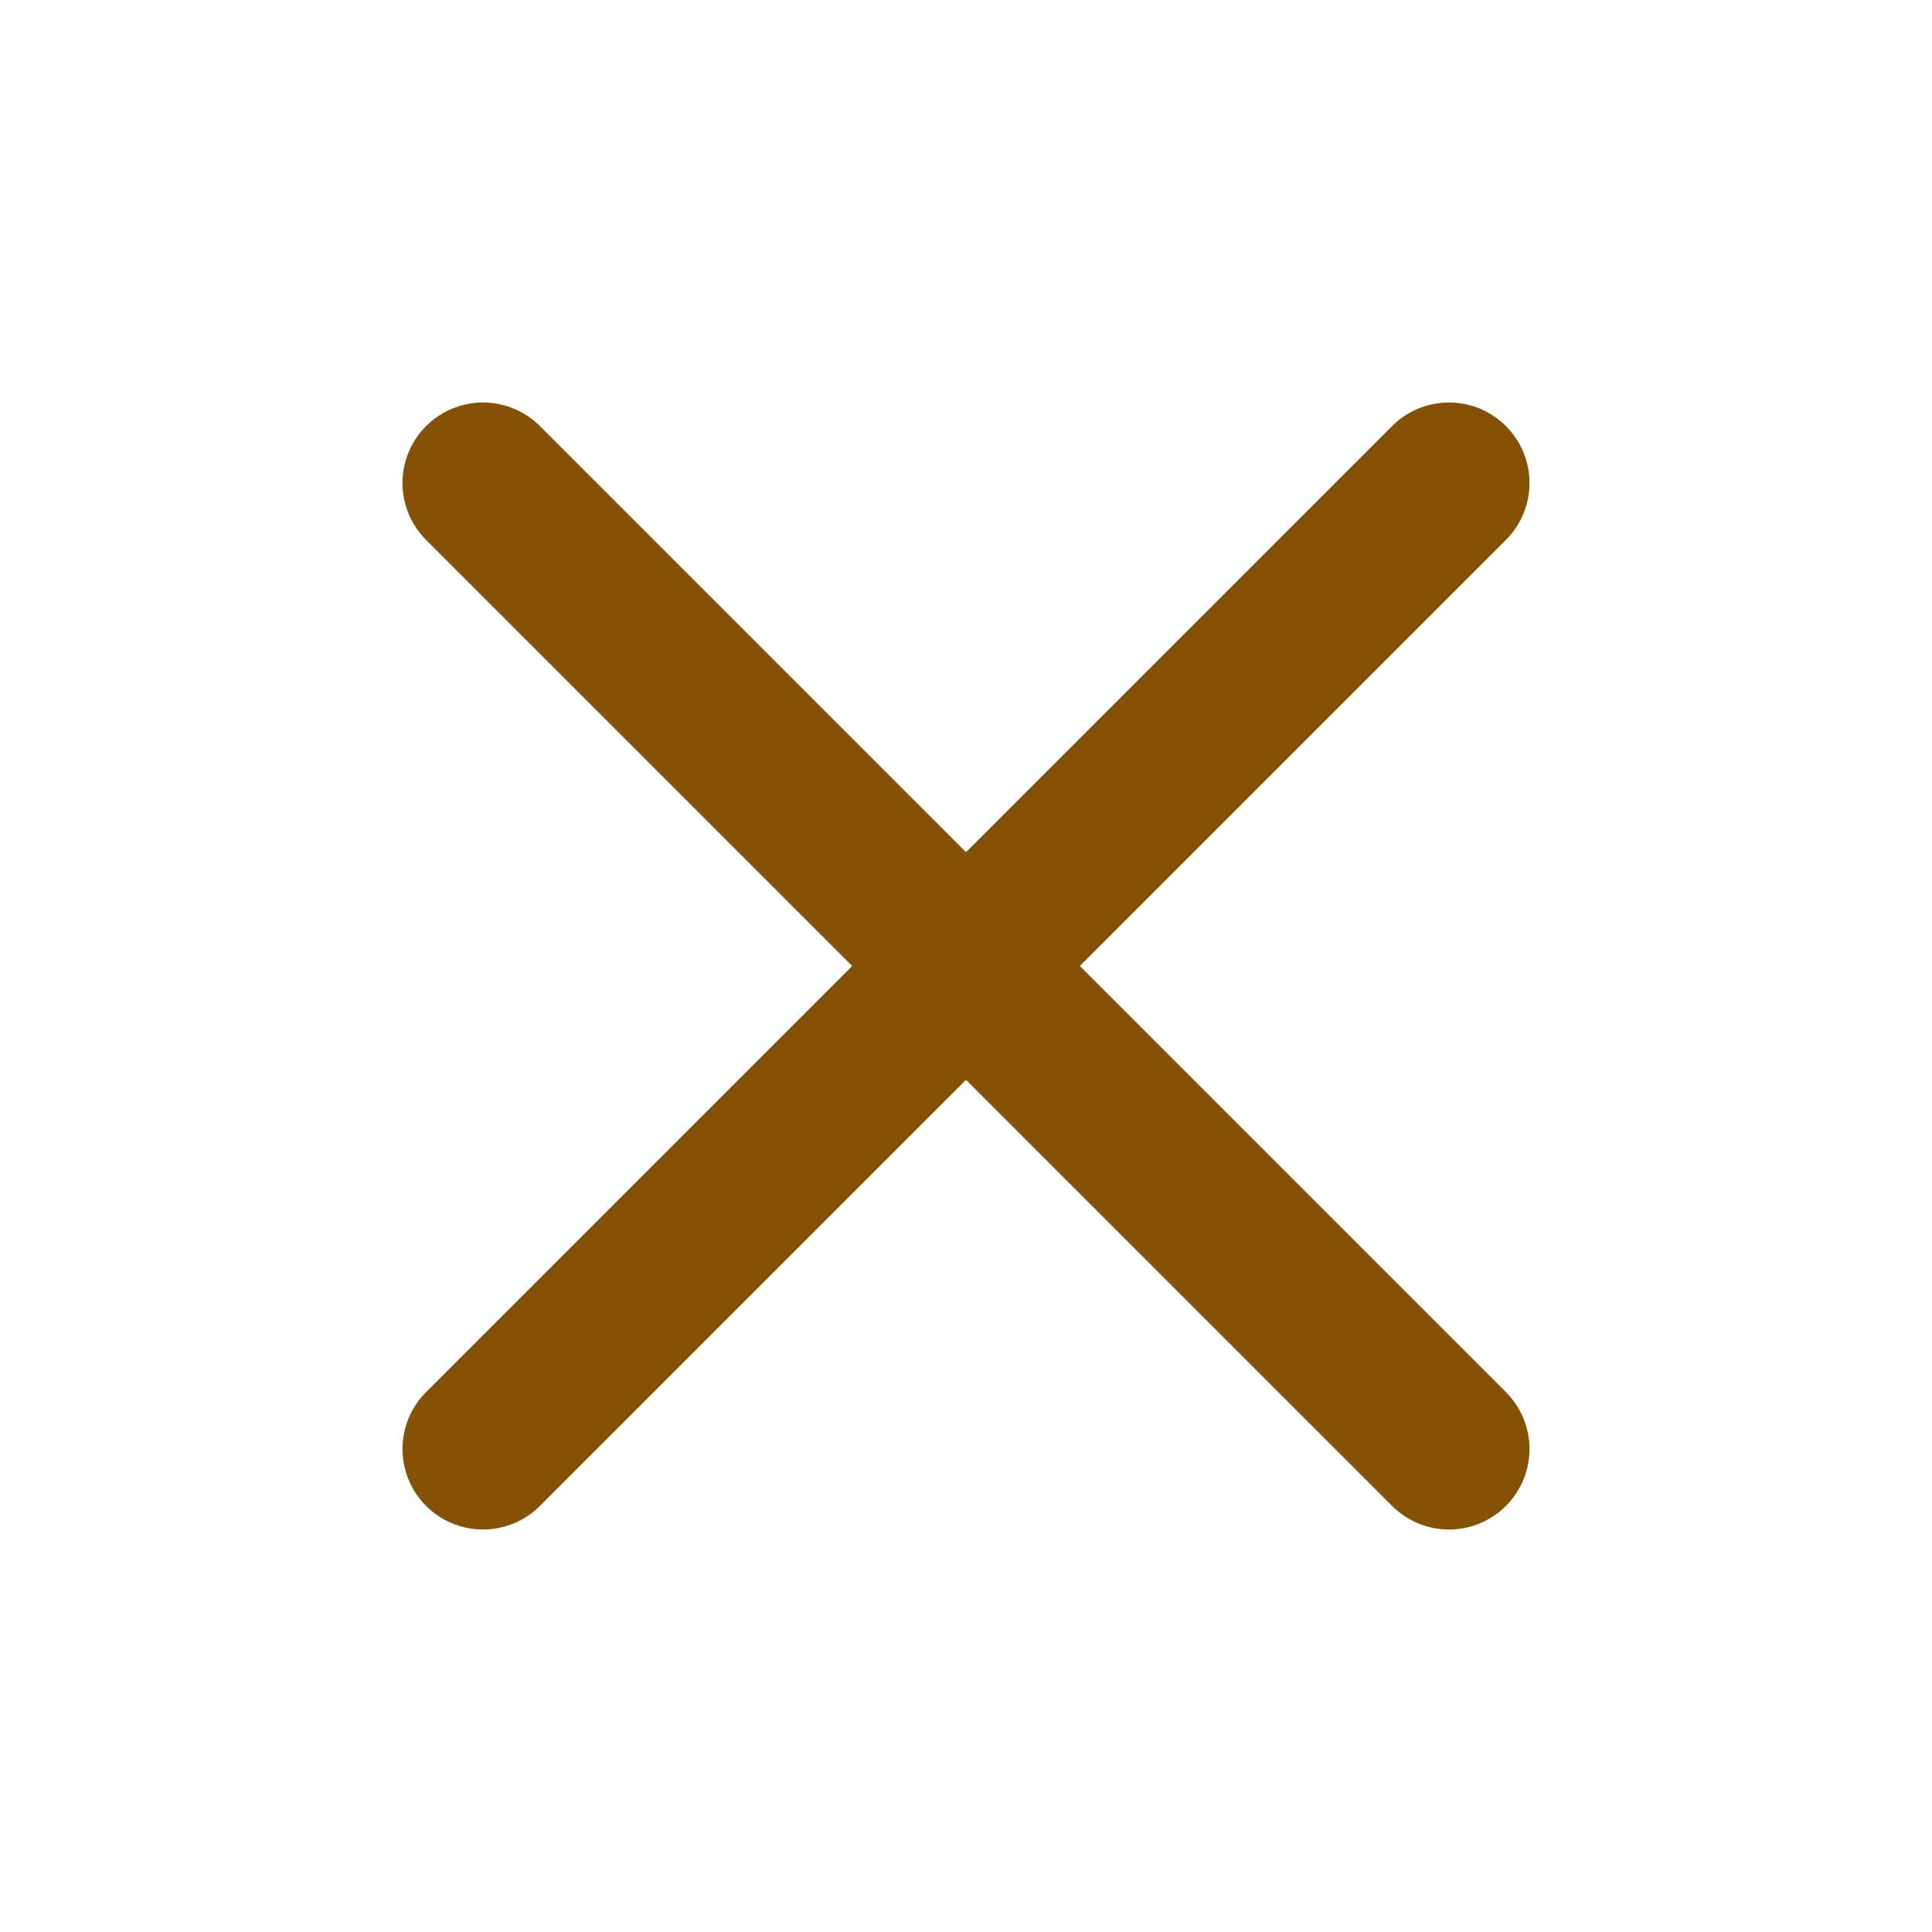 <svg width="48" height="48" viewBox="0 0 48 48" fill="none" xmlns="http://www.w3.org/2000/svg">
<path d="M36 12L12 36" stroke="#855205" stroke-width="4" stroke-linecap="round" stroke-linejoin="round"/>
<path d="M12 12L36 36" stroke="#855205" stroke-width="4" stroke-linecap="round" stroke-linejoin="round"/>
</svg>
